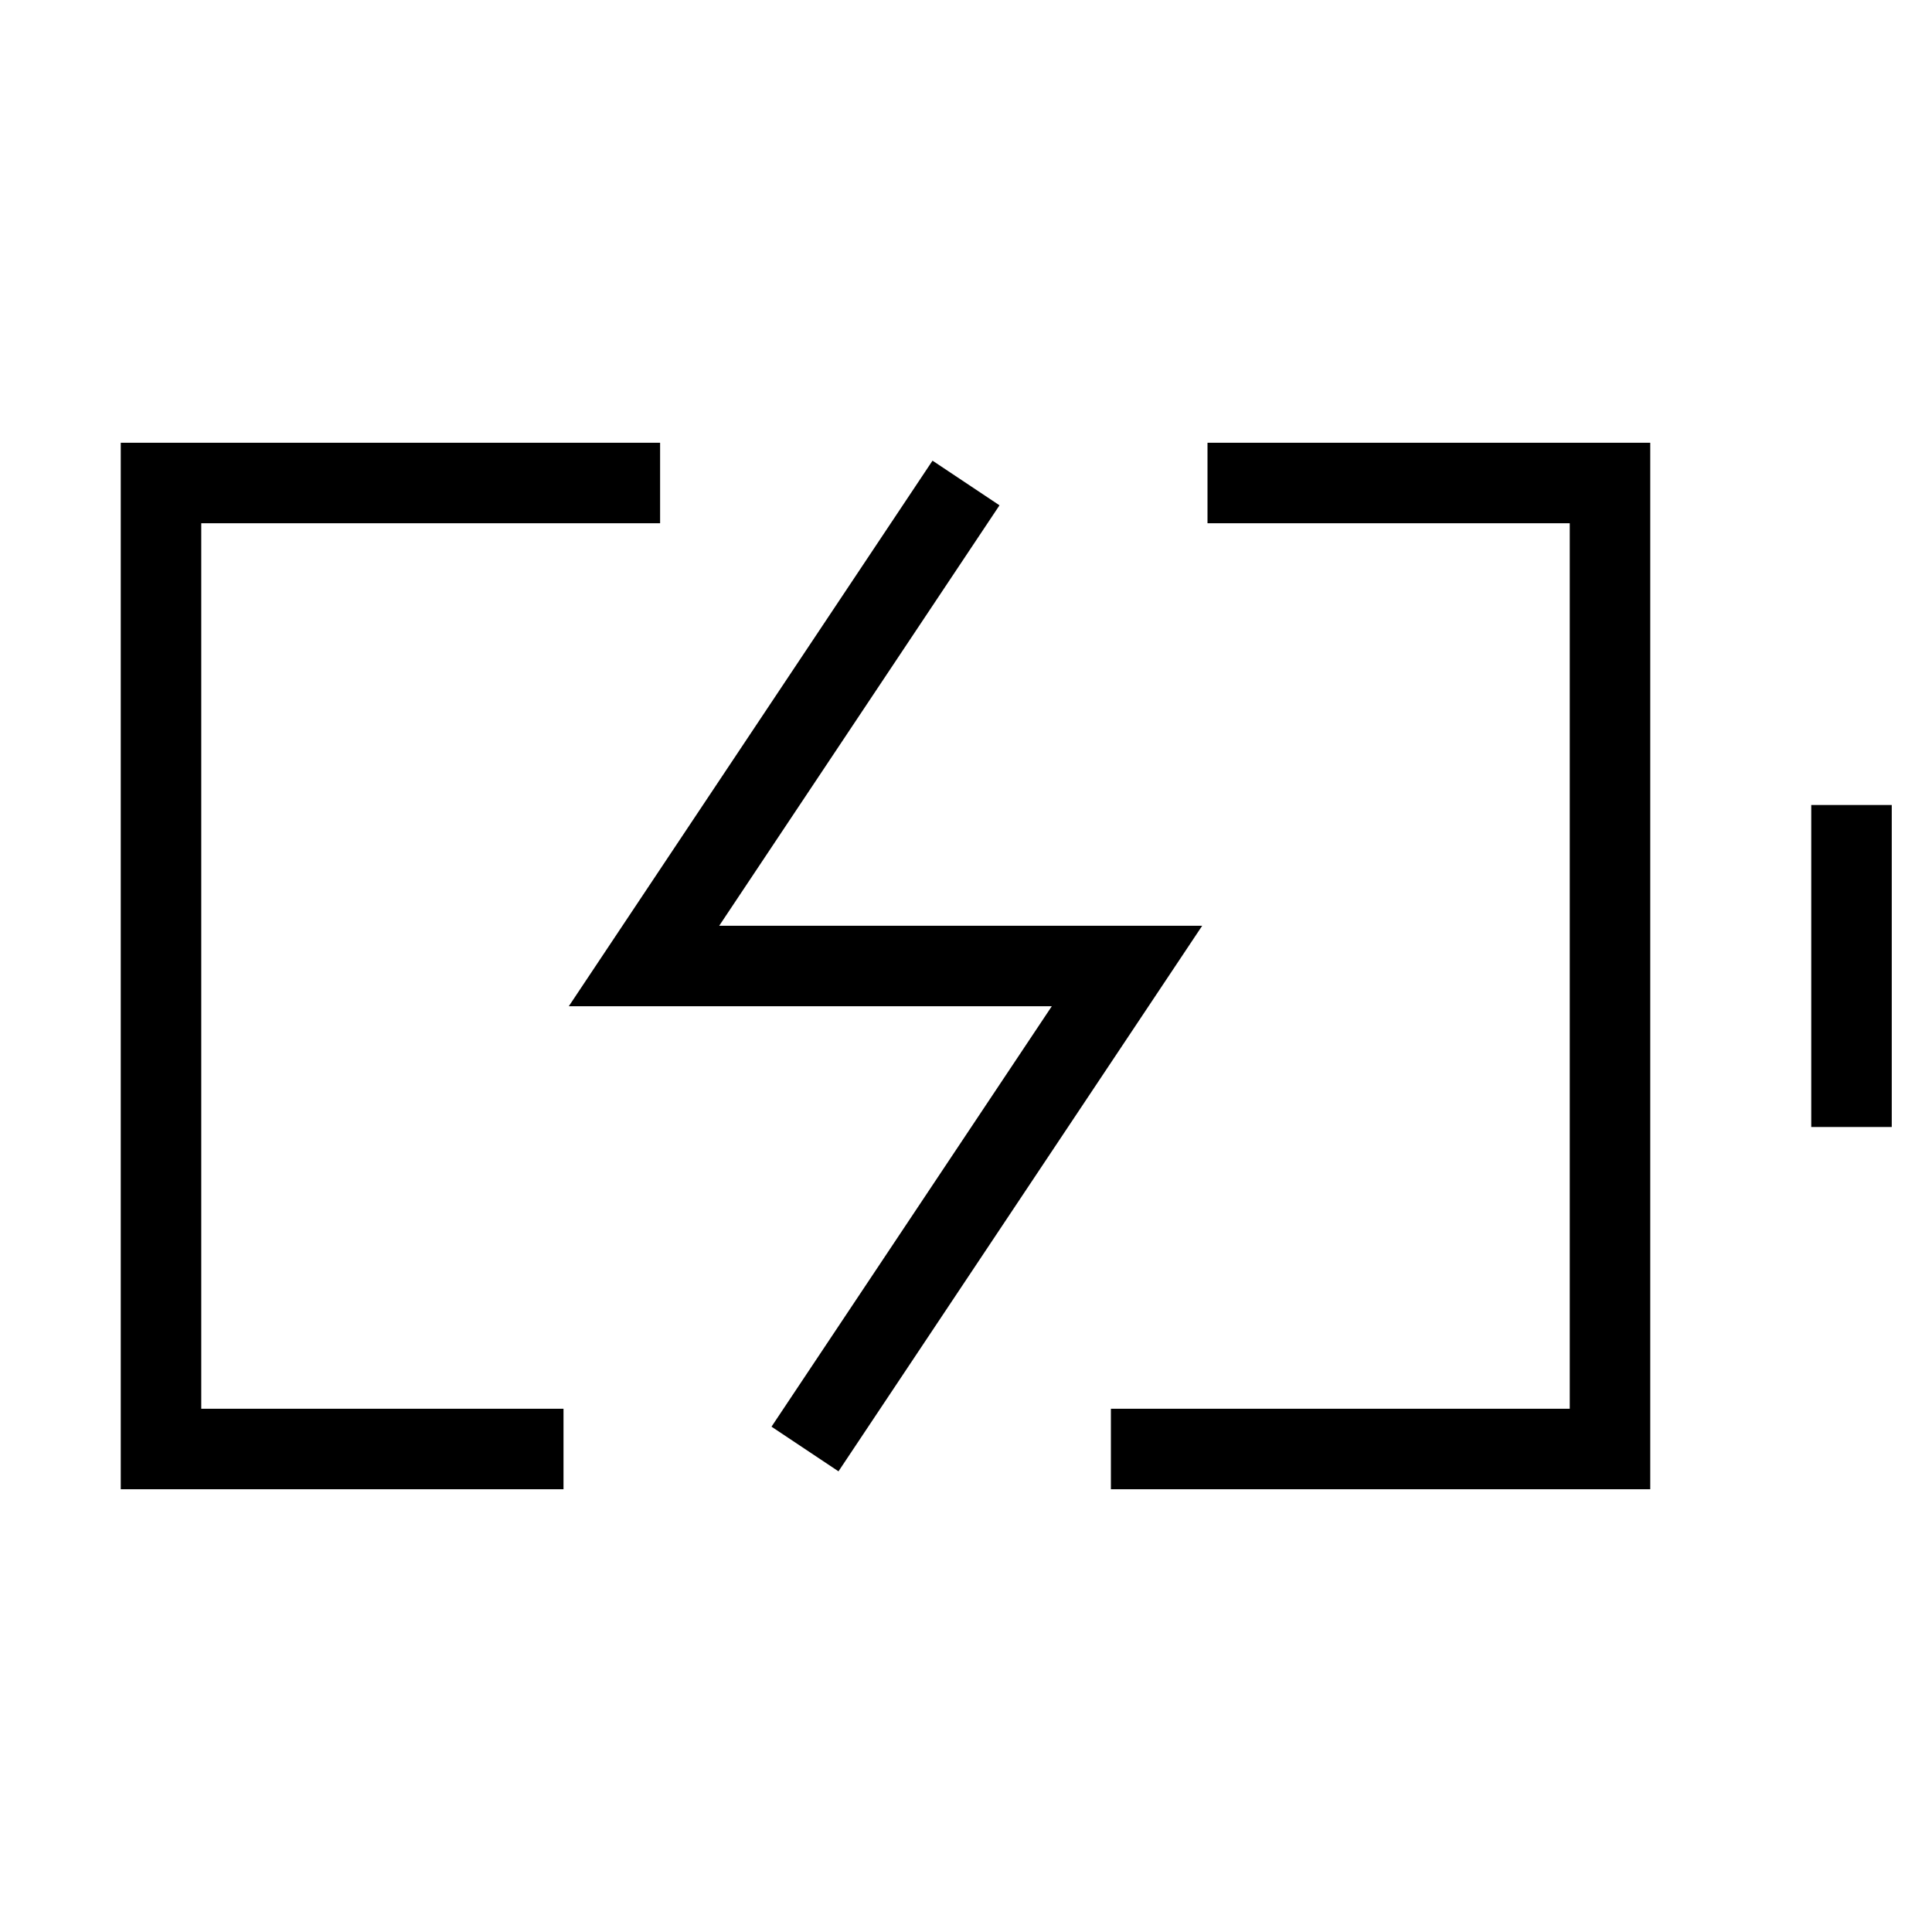 <svg xmlns="http://www.w3.org/2000/svg" viewBox="0 0 24 24"><path d="M7,18H2V6H8.2M15,6h5V18H13.8" fill="none" stroke="#000" stroke-miterlimit="10"/><polyline points="12 6 8 12 14 12 10 18" fill="none" stroke="#000" stroke-miterlimit="10"/><line x1="23" y1="10" x2="23" y2="14" fill="none" stroke="#000" stroke-miterlimit="10"/></svg>
